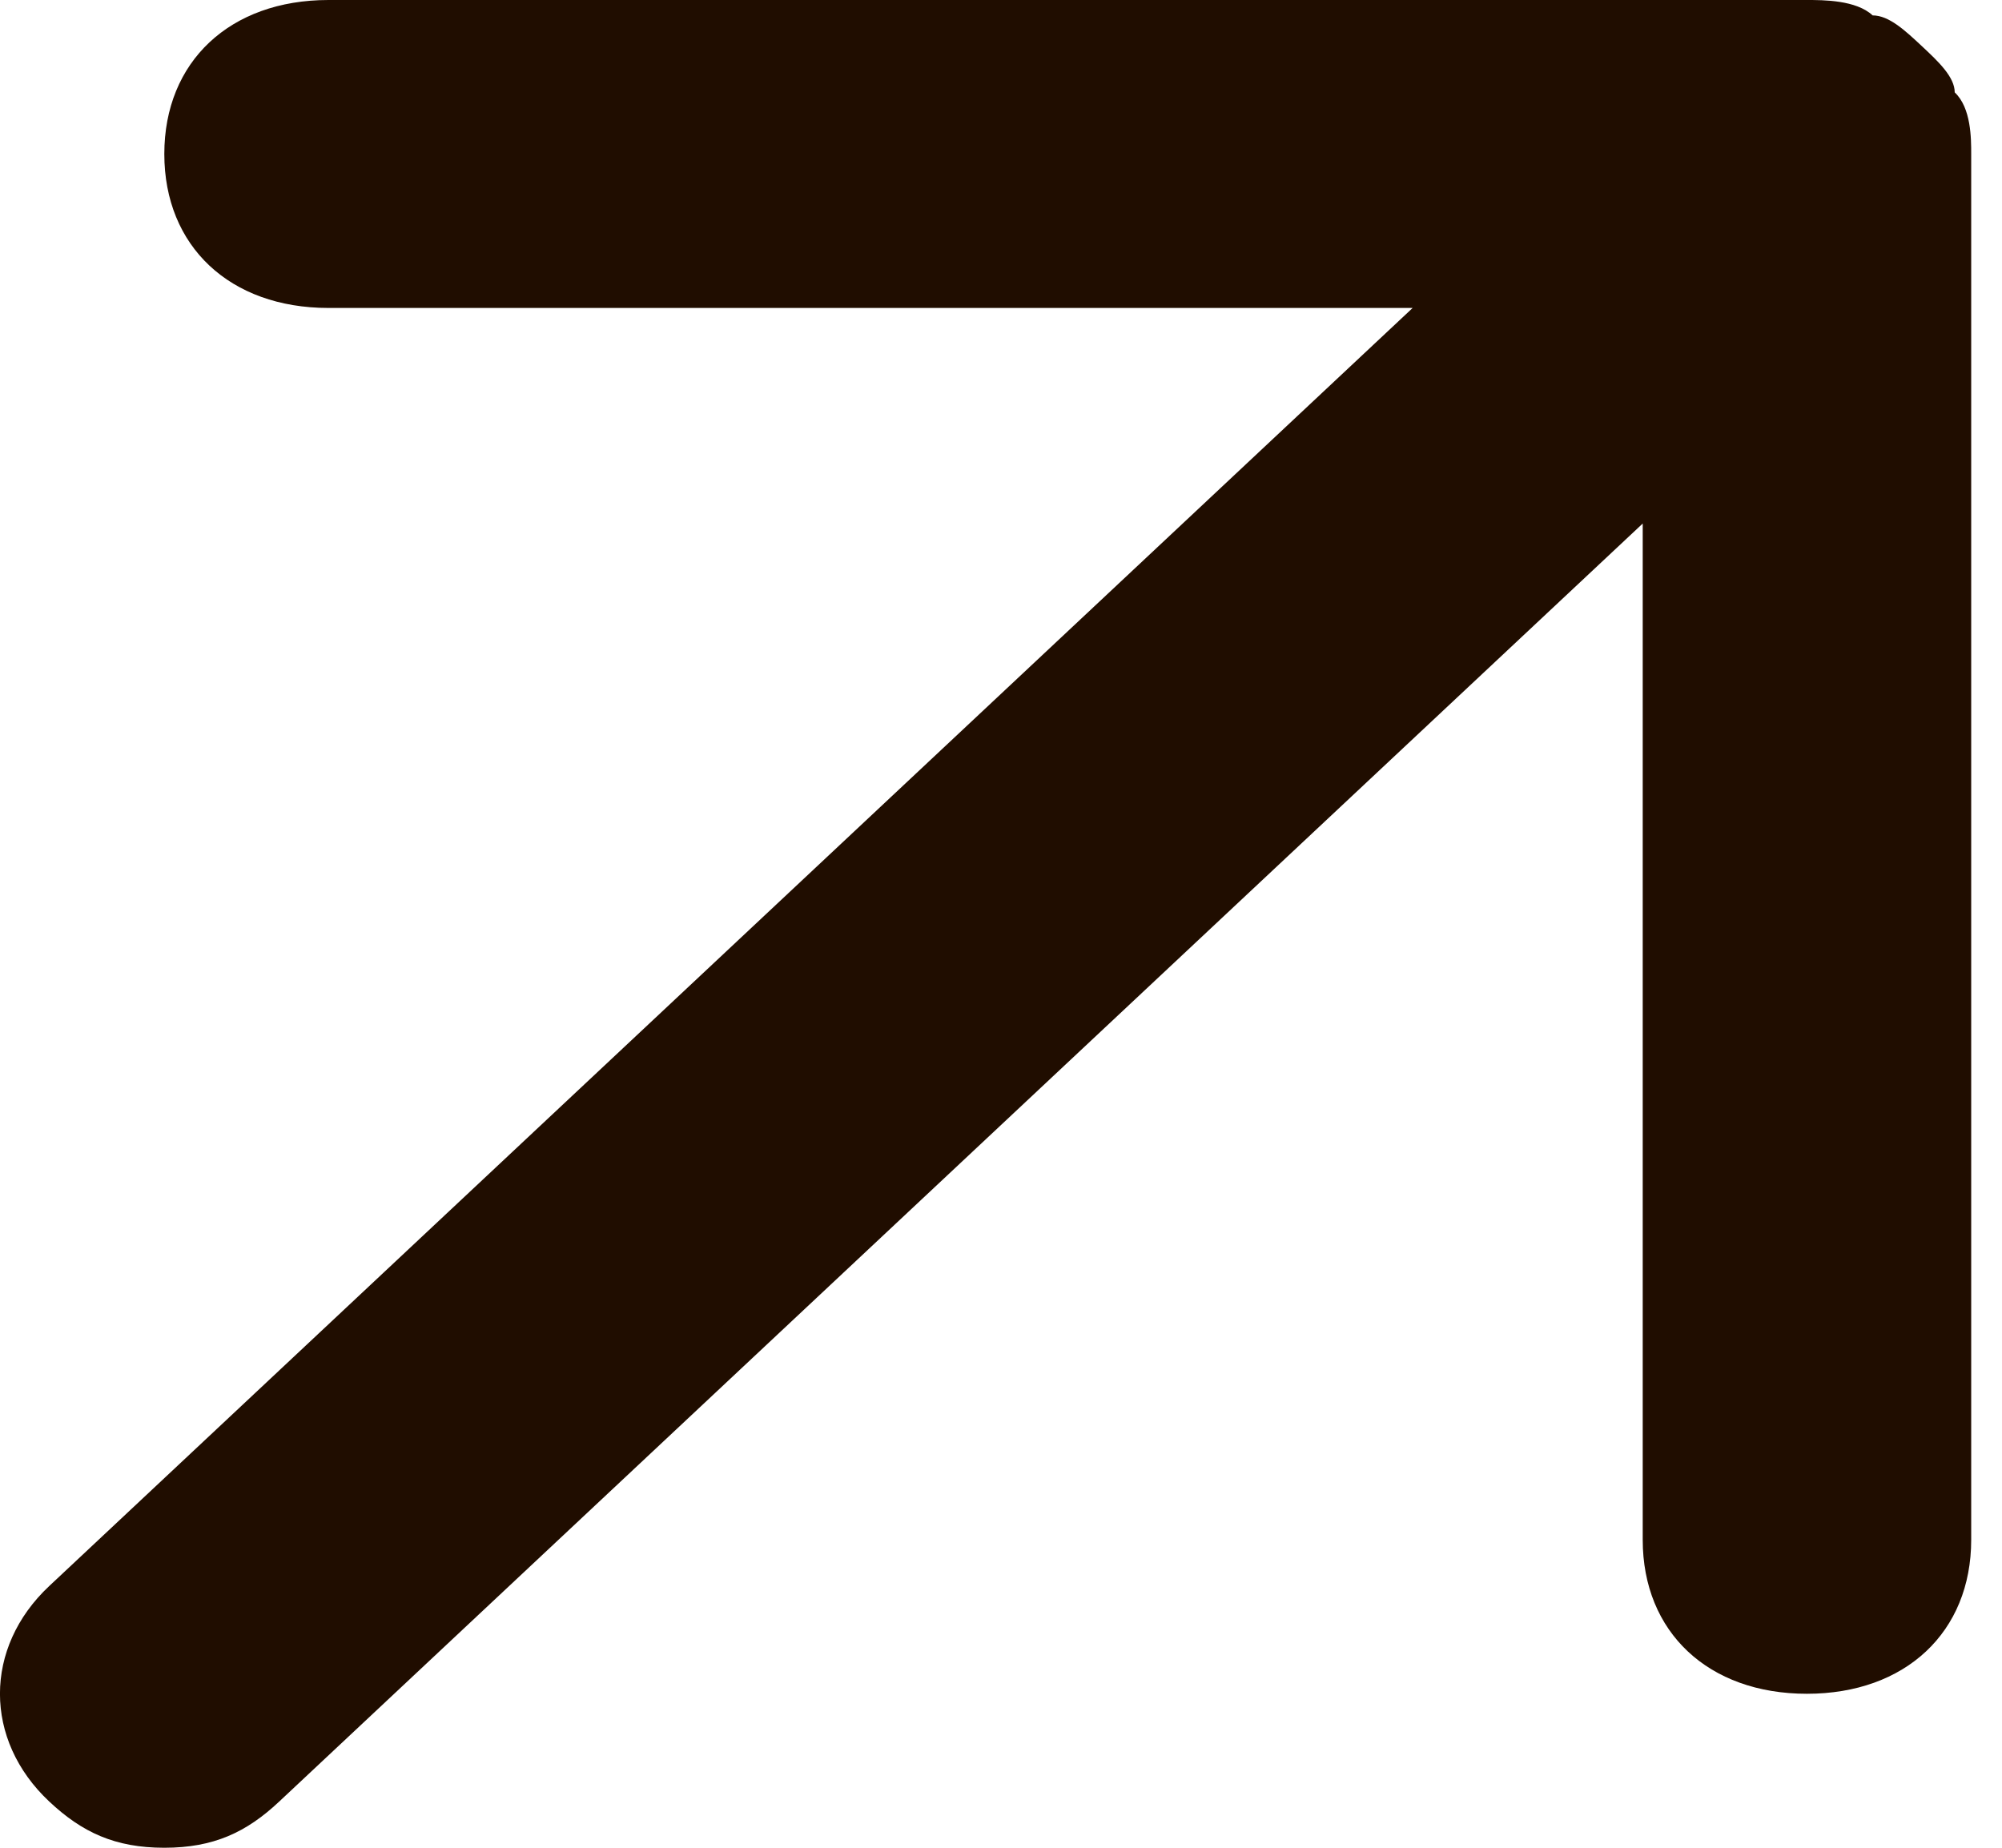 <svg width="13" height="12" viewBox="0 0 13 12" fill="none" xmlns="http://www.w3.org/2000/svg">
<path d="M12.693 0.6C12.693 0.5 12.587 0.4 12.48 0.3C12.373 0.2 12.267 0.1 12.16 0.1C12.053 -9.68575e-08 11.84 0 11.733 0H2.133C1.493 0 1.067 0.4 1.067 1C1.067 1.6 1.493 2 2.133 2H9.173L0.32 10.3C-0.107 10.7 -0.107 11.3 0.32 11.7C0.533 11.9 0.747 12 1.067 12C1.387 12 1.6 11.9 1.813 11.7L10.667 3.4V10C10.667 10.6 11.093 11 11.733 11C12.373 11 12.8 10.6 12.8 10V1C12.8 0.9 12.8 0.7 12.693 0.6Z" fill="#200D00"/>
</svg>

